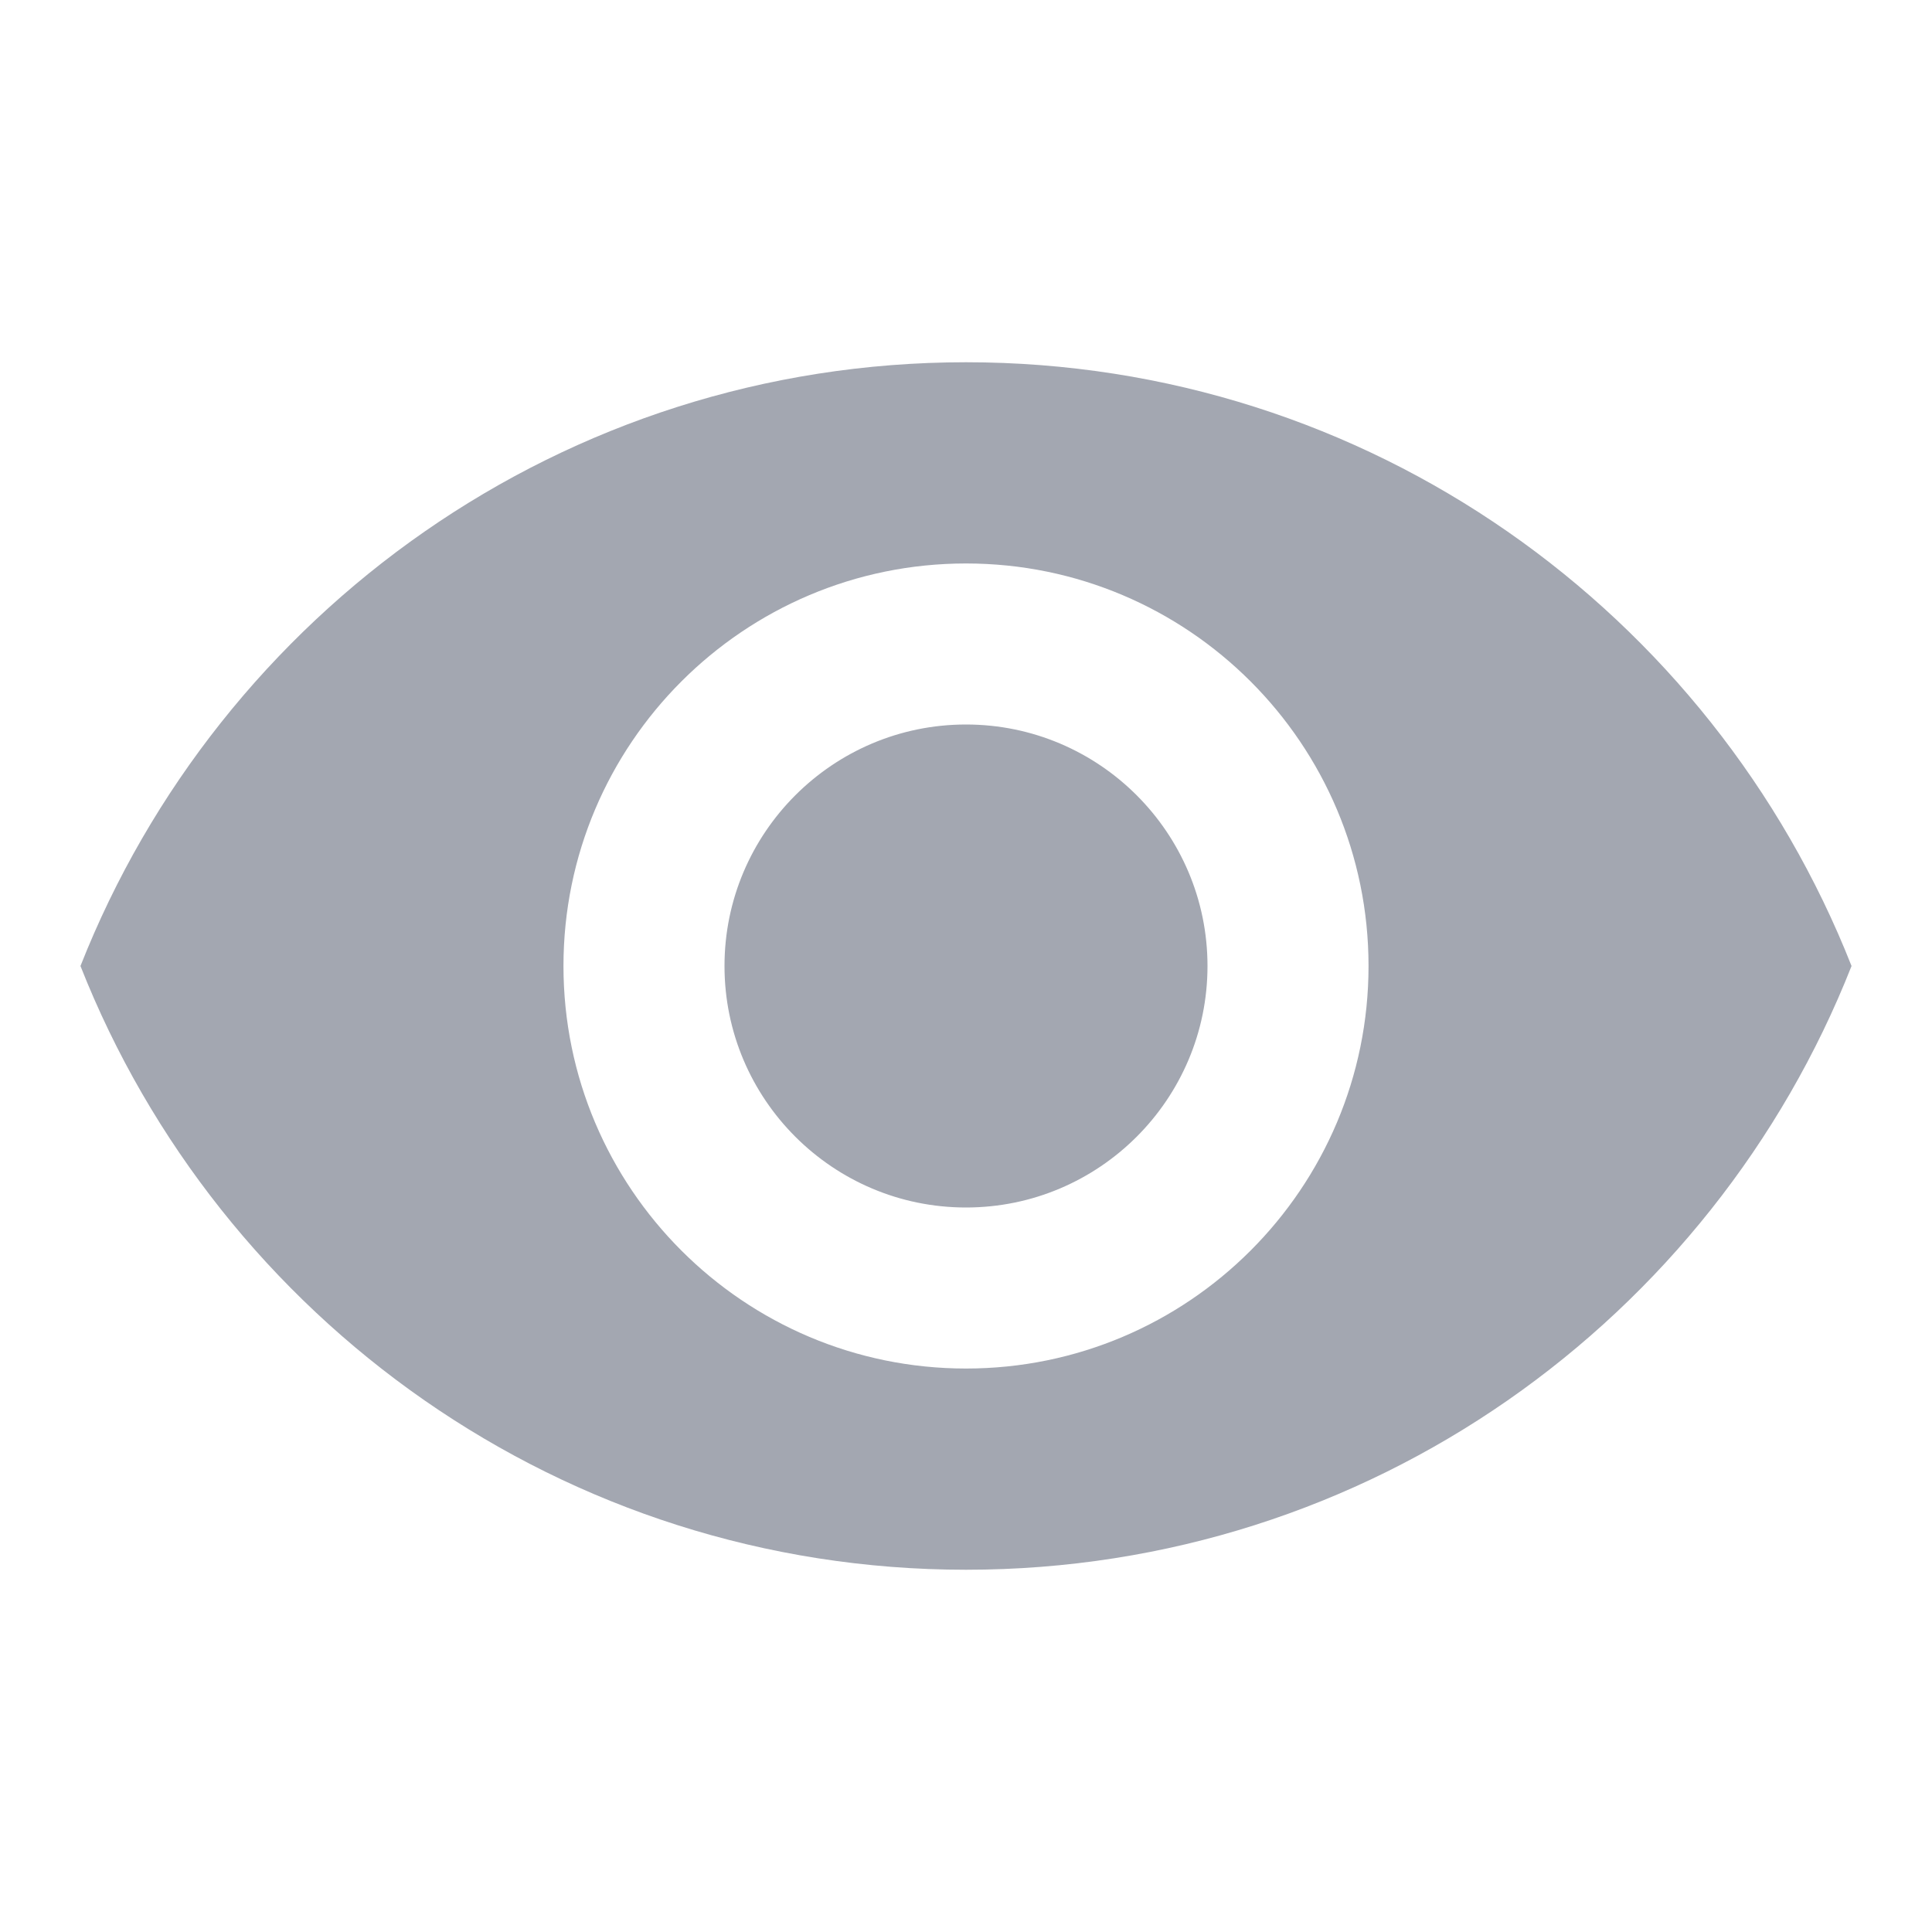 <svg width="20" height="20" viewBox="0 0 20 20" fill="none" xmlns="http://www.w3.org/2000/svg">
    <g clip-path="url(#clip0_3144_2907)">
        <g clip-path="url(#clip1_3144_2907)">
            <path
                d="M10 3.75C5.833 3.75 2.275 6.342 0.833 10C2.275 13.658 5.833 16.25 10 16.25C14.171 16.25 17.725 13.658 19.167 10C17.725 6.342 14.171 3.75 10 3.75ZM10 14.167C7.7 14.167 5.833 12.3 5.833 10C5.833 7.7 7.7 5.833 10 5.833C12.3 5.833 14.167 7.7 14.167 10C14.167 12.3 12.3 14.167 10 14.167ZM10 7.5C8.621 7.5 7.5 8.621 7.5 10C7.5 11.379 8.621 12.5 10 12.5C11.379 12.5 12.5 11.379 12.5 10C12.5 8.621 11.379 7.5 10 7.5Z"
                fill="#A3A7B1" />
        </g>
    </g>
    <defs>
        <clipPath id="clip0_3144_2907">
            <rect width="20" height="20" fill="white" />
        </clipPath>
        <clipPath id="clip1_3144_2907">
            <rect width="20" height="20" fill="white" />
        </clipPath>
    </defs>
</svg>